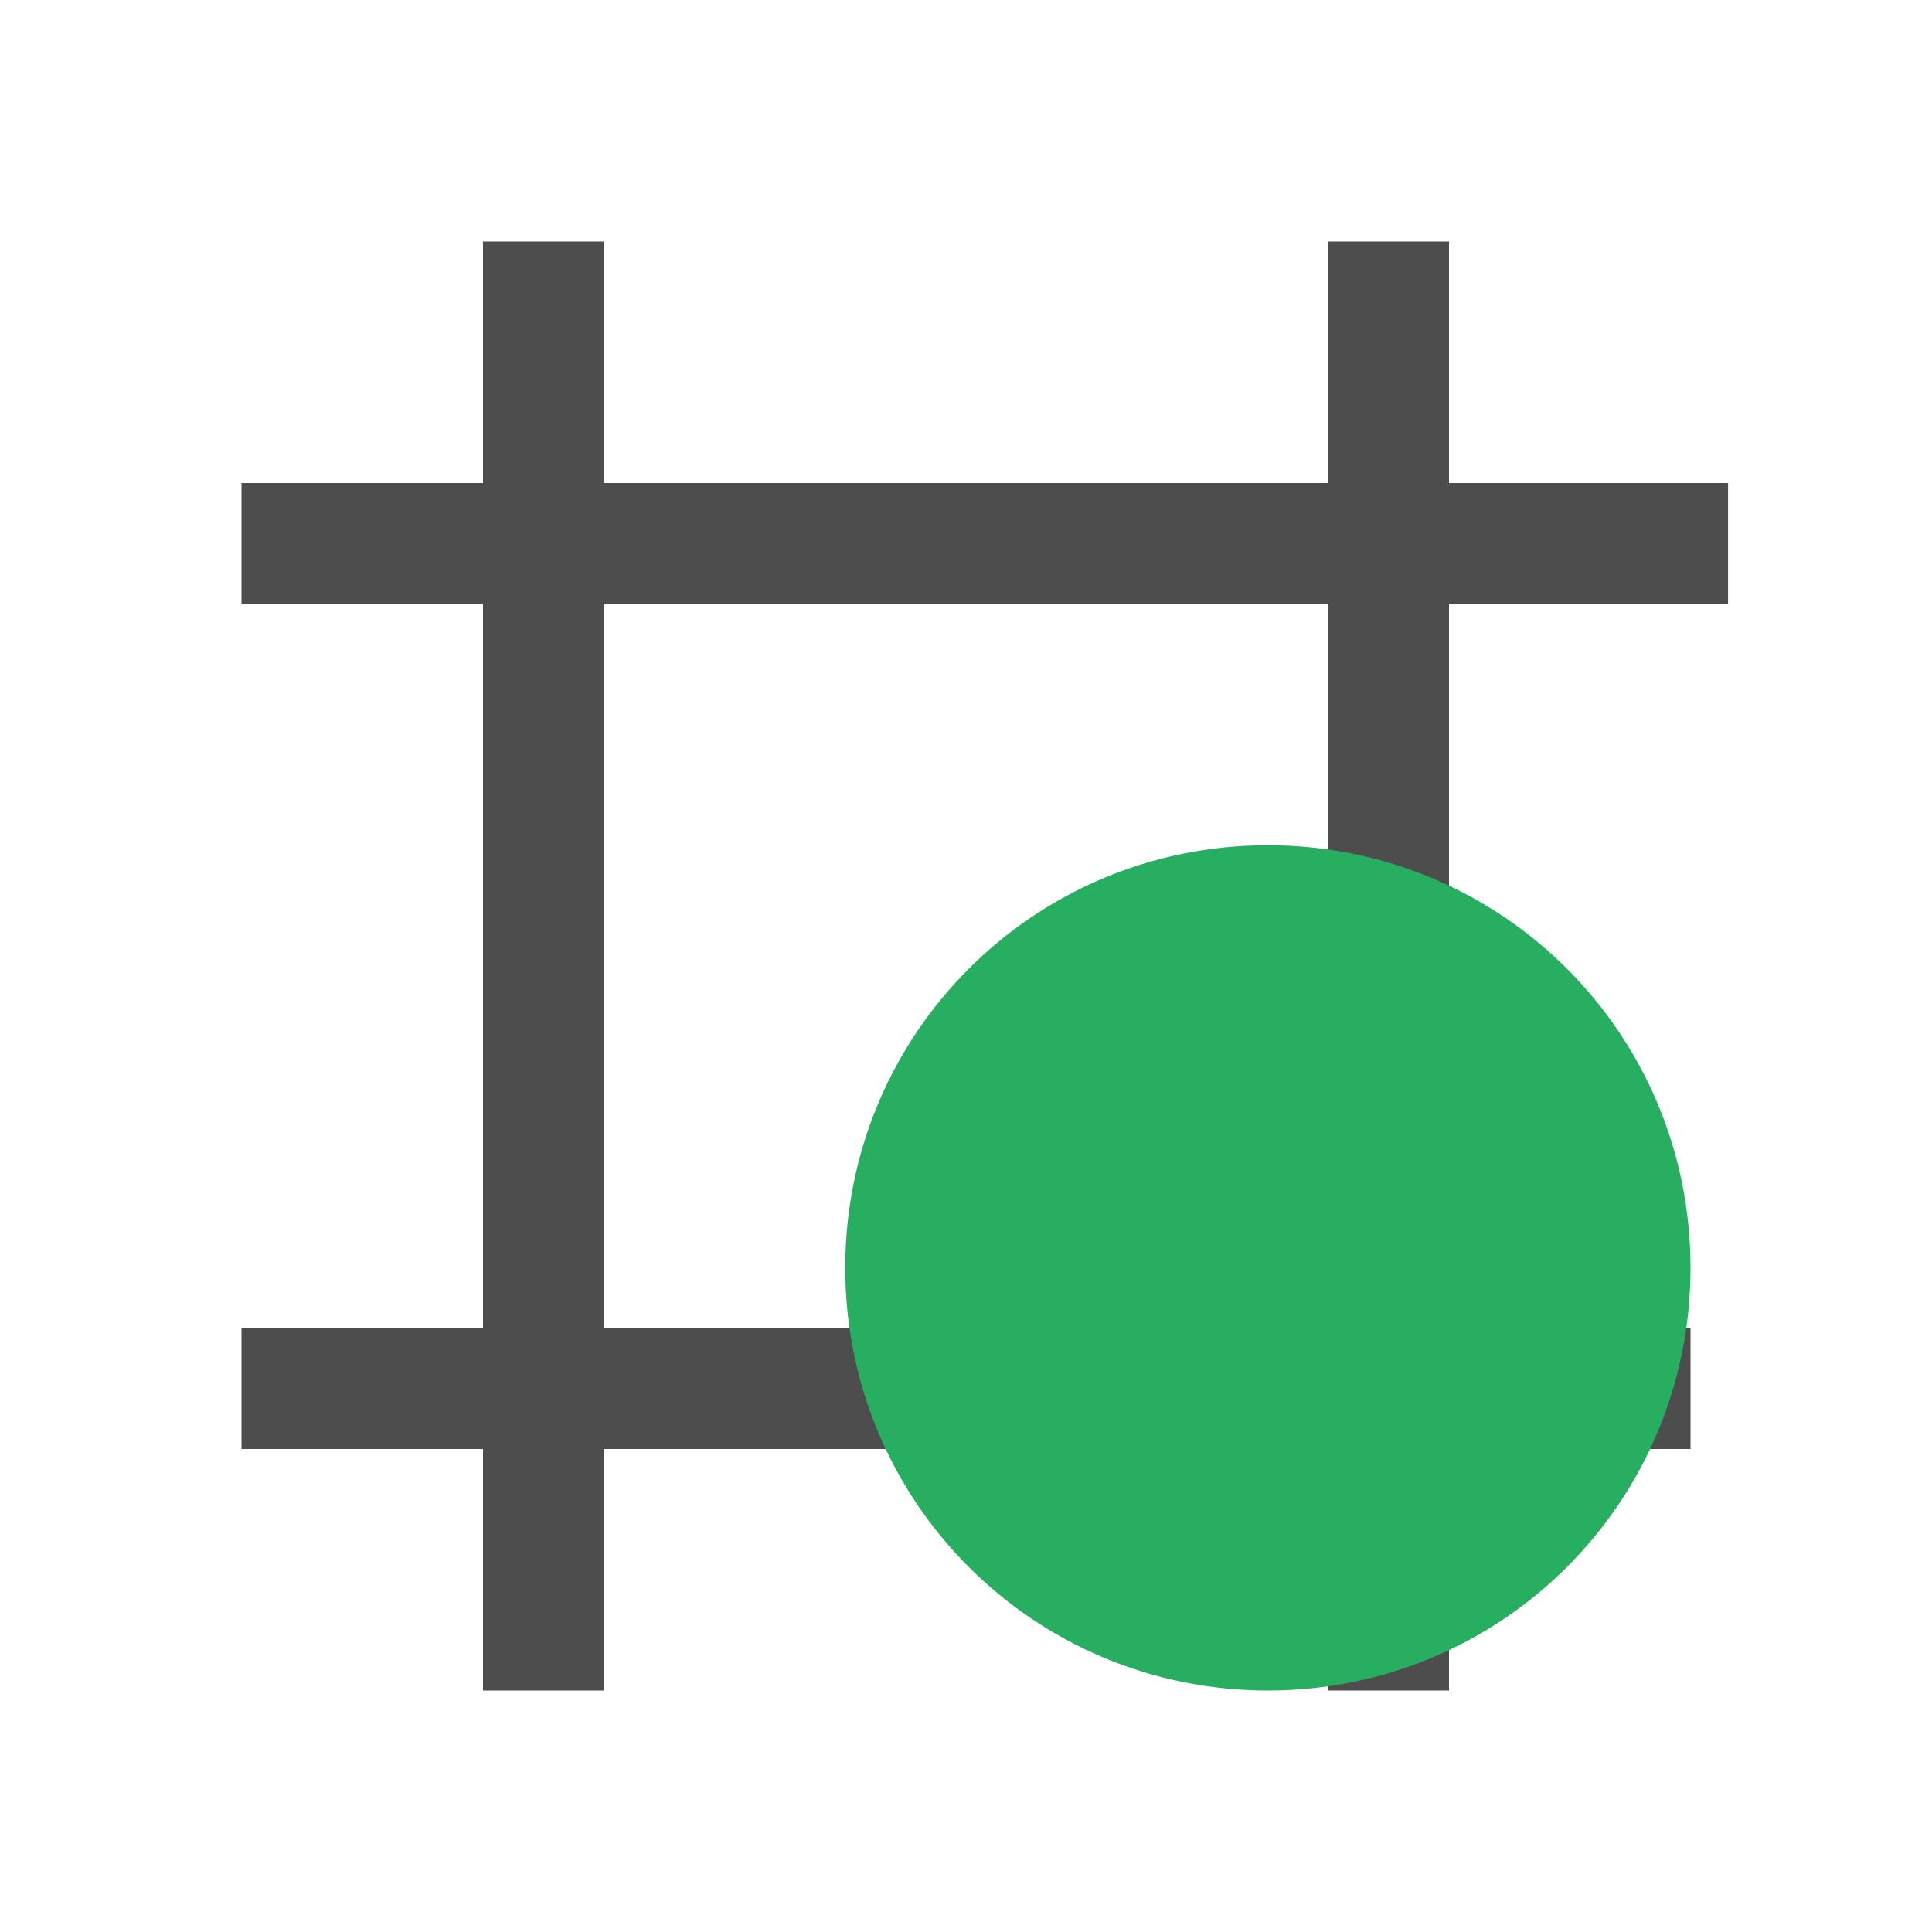 <svg viewBox="0 0 16 16" xmlns="http://www.w3.org/2000/svg"><path d="m4 2v2h-2v1h2v6h-2v1h2v2h1v-2h6v2h1v-2h2v-1h-2v-6h2.311v-1h-2.311v-2h-1v2h-6v-2zm1 3h6v6h-6z" fill="#4d4d4d"/><path d="m10.5 7c1.939 0 3.5 1.561 3.5 3.5 0 1.939-1.561 3.5-3.5 3.5s-3.5-1.561-3.5-3.5c0-1.939 1.561-3.5 3.5-3.5z" fill="#27ae60"/></svg>